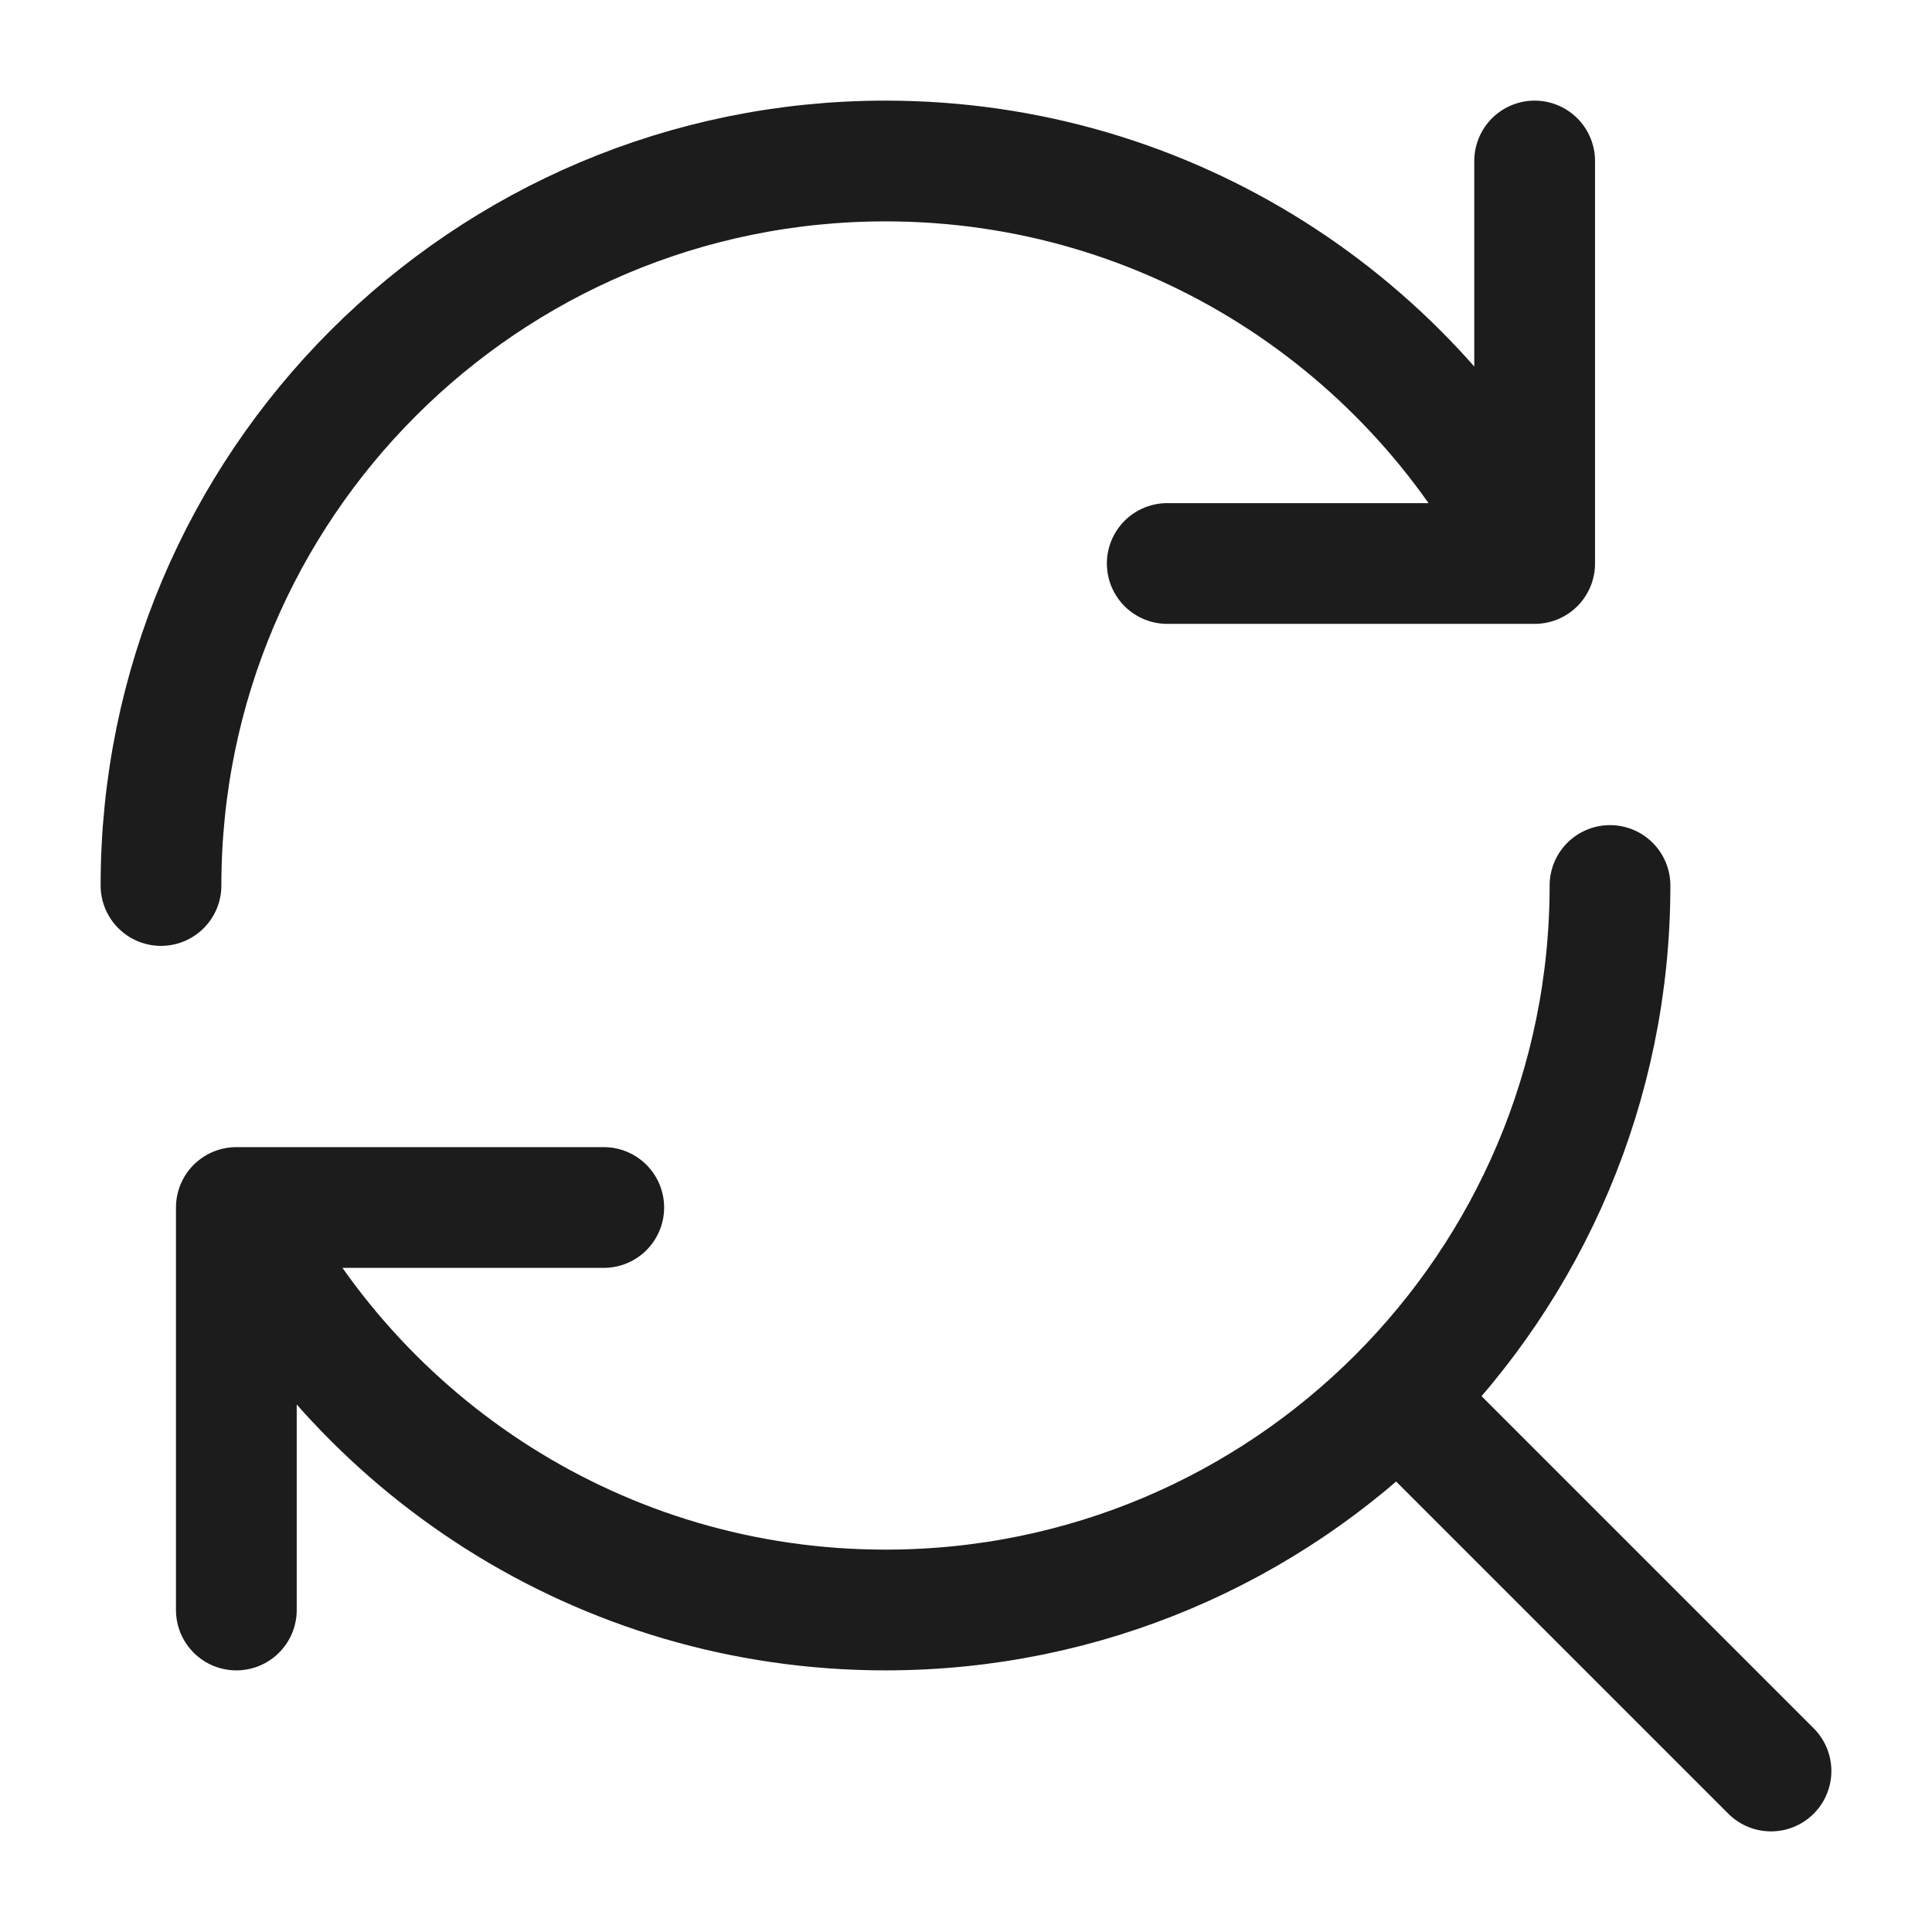 <svg width="24" height="24" viewBox="0 0 24 24" fill="none" xmlns="http://www.w3.org/2000/svg">
<g id="search-replace">
<path id="Vector" d="M17.5 17.5L22 22" stroke="#1B1C1B" stroke-width="1.5" stroke-linecap="round" stroke-linejoin="round"/>
<path id="Vector_2" d="M20 11C20 15.971 15.971 20 11 20C7.466 20 4.408 17.963 2.936 15M2.936 15V20M2.936 15H7.5M2 11C2 6.029 6.029 2 11 2C14.534 2 17.592 4.037 19.064 7M19.064 7V2M19.064 7H14.5" stroke="#1B1C1B" stroke-width="1.5" stroke-linecap="round" stroke-linejoin="round"/>
</g>
</svg>
